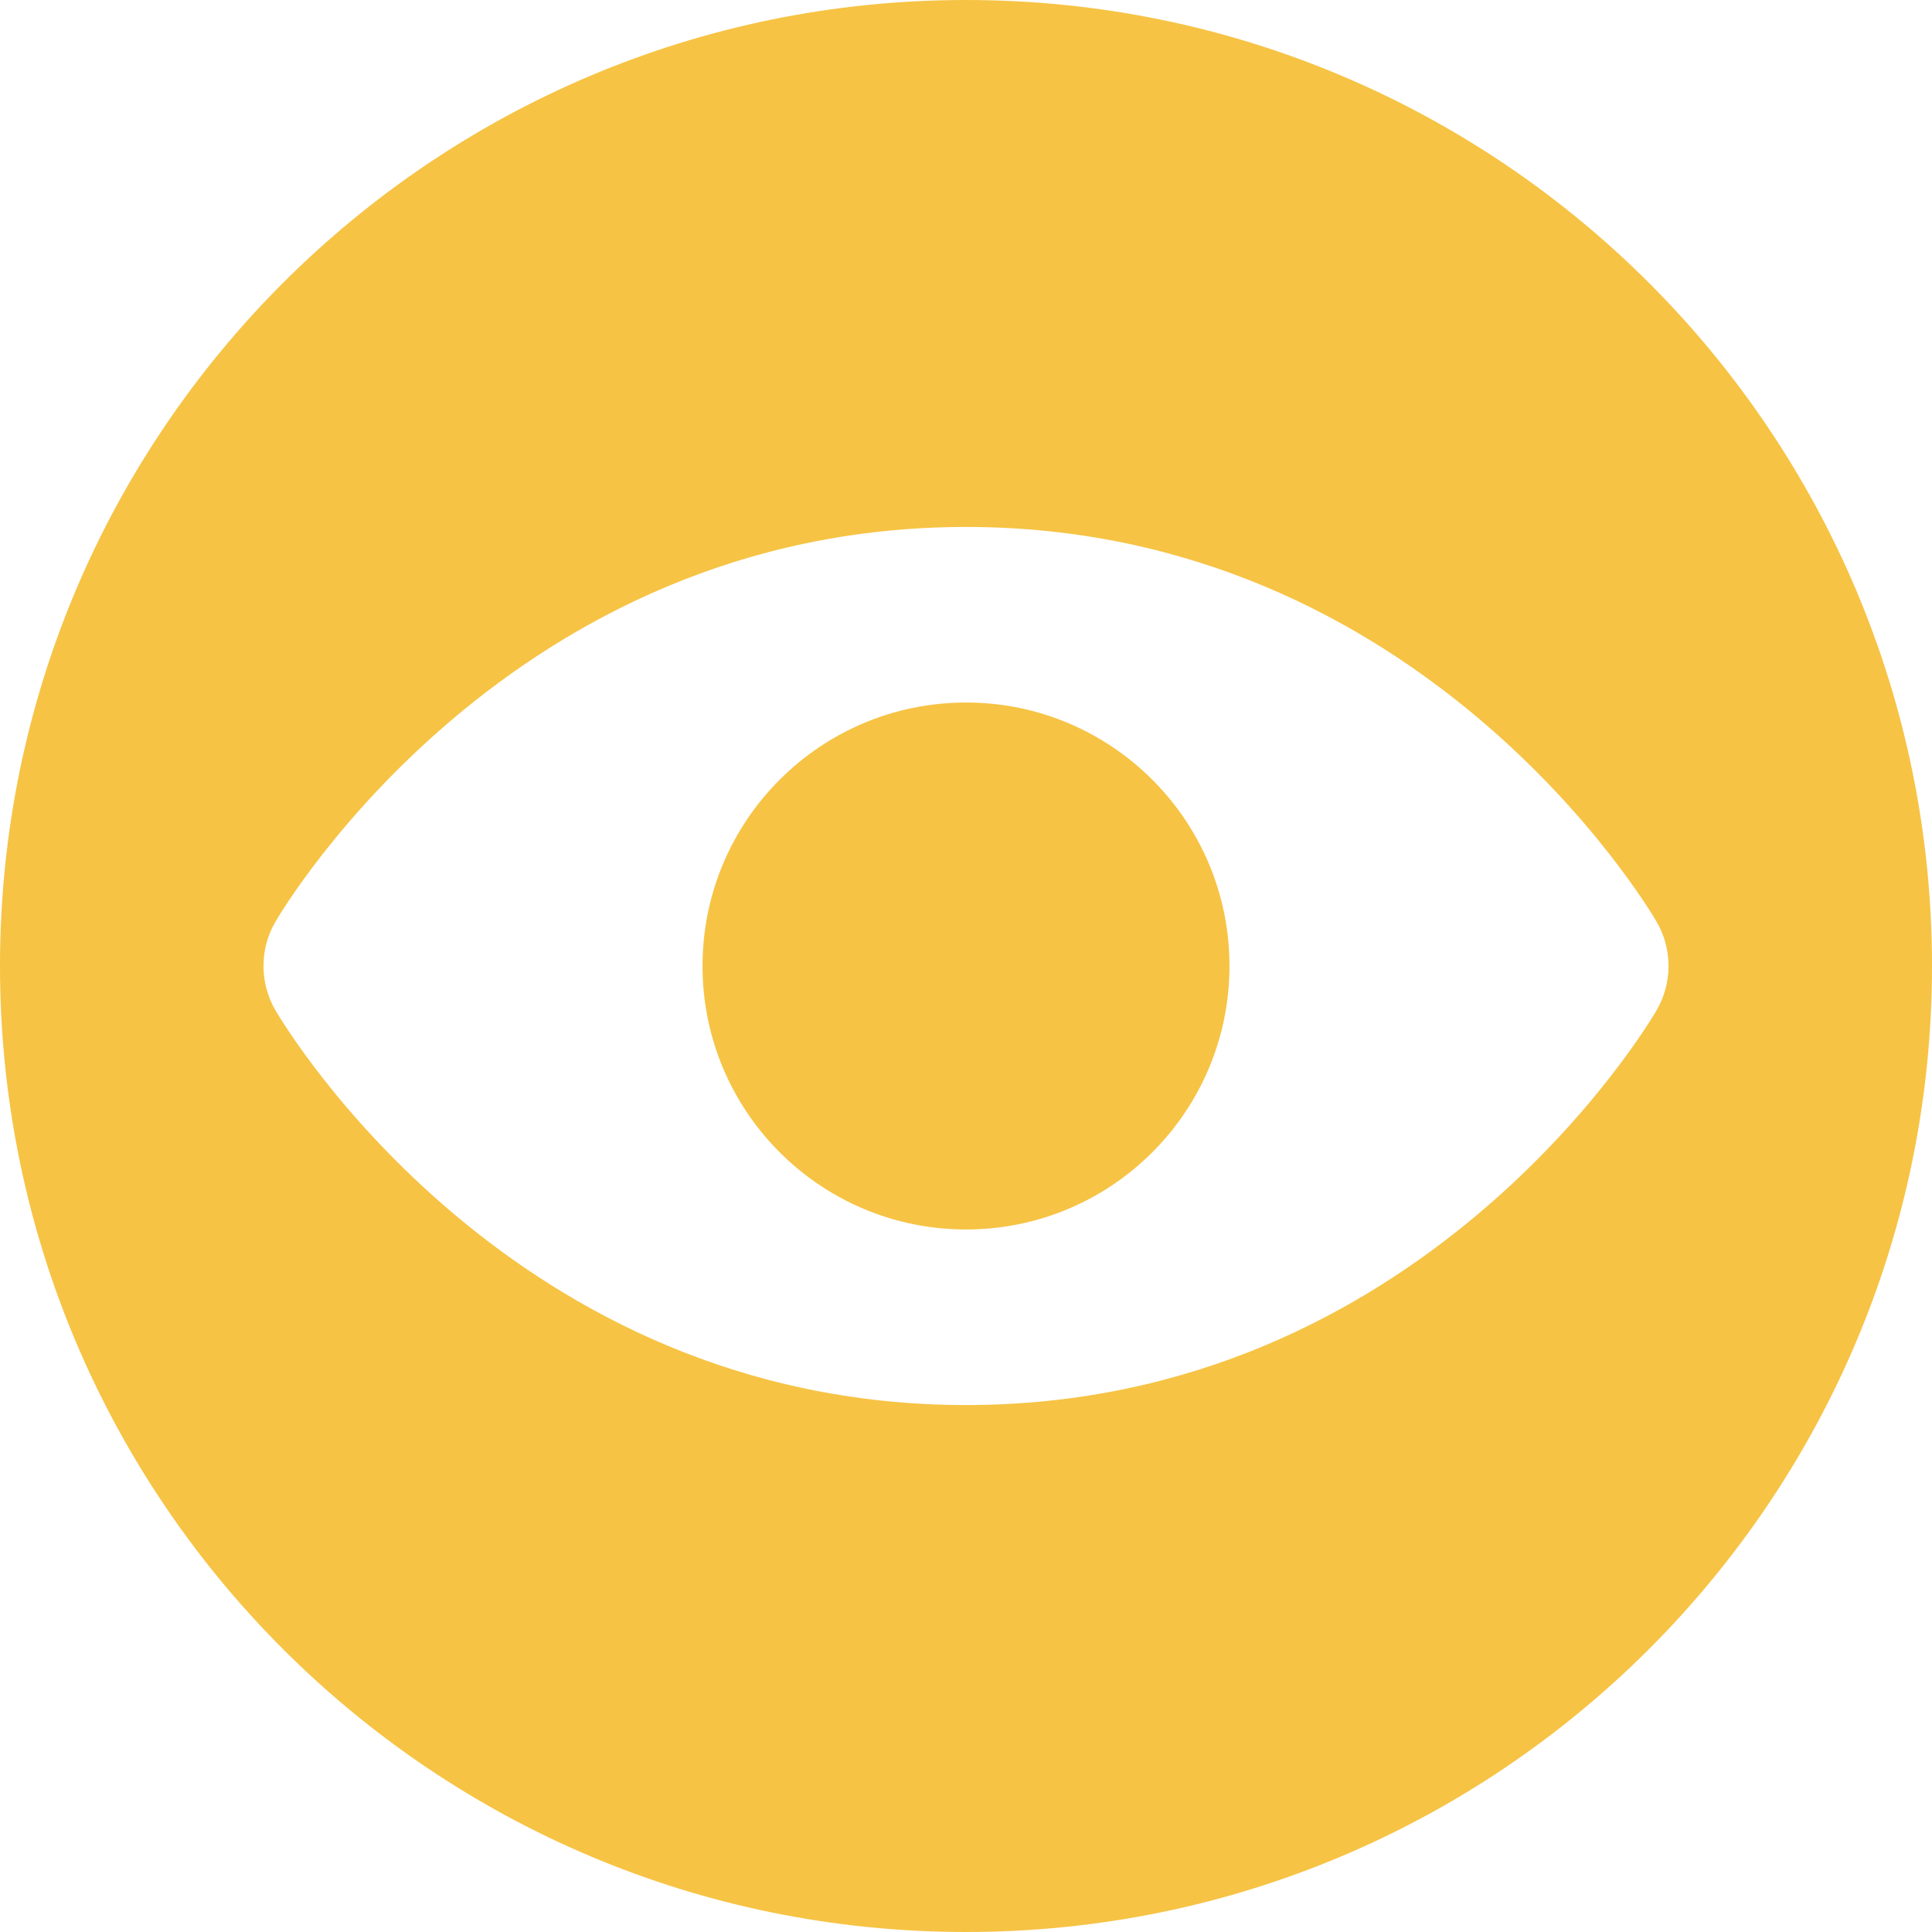 <svg width="16" height="16" viewBox="0 0 16 16" fill="none" xmlns="http://www.w3.org/2000/svg">
<path d="M8 0C3.582 0 0 3.582 0 8C0 12.418 3.582 16 8 16C12.418 16 16 12.418 16 8C16 3.582 12.418 0 8 0ZM8 11.636C4.231 11.636 2.359 8.5 2.281 8.367C2.149 8.14 2.149 7.86 2.281 7.633C2.359 7.5 4.231 4.364 8 4.364C11.769 4.364 13.642 7.5 13.719 7.633C13.851 7.86 13.851 8.14 13.719 8.367C13.642 8.5 11.769 11.636 8 11.636ZM10.182 8C10.182 9.205 9.205 10.182 8 10.182C6.795 10.182 5.818 9.205 5.818 8C5.818 6.795 6.795 5.818 8 5.818C9.205 5.818 10.182 6.795 10.182 8Z" fill="#F6C344"/>
</svg>
